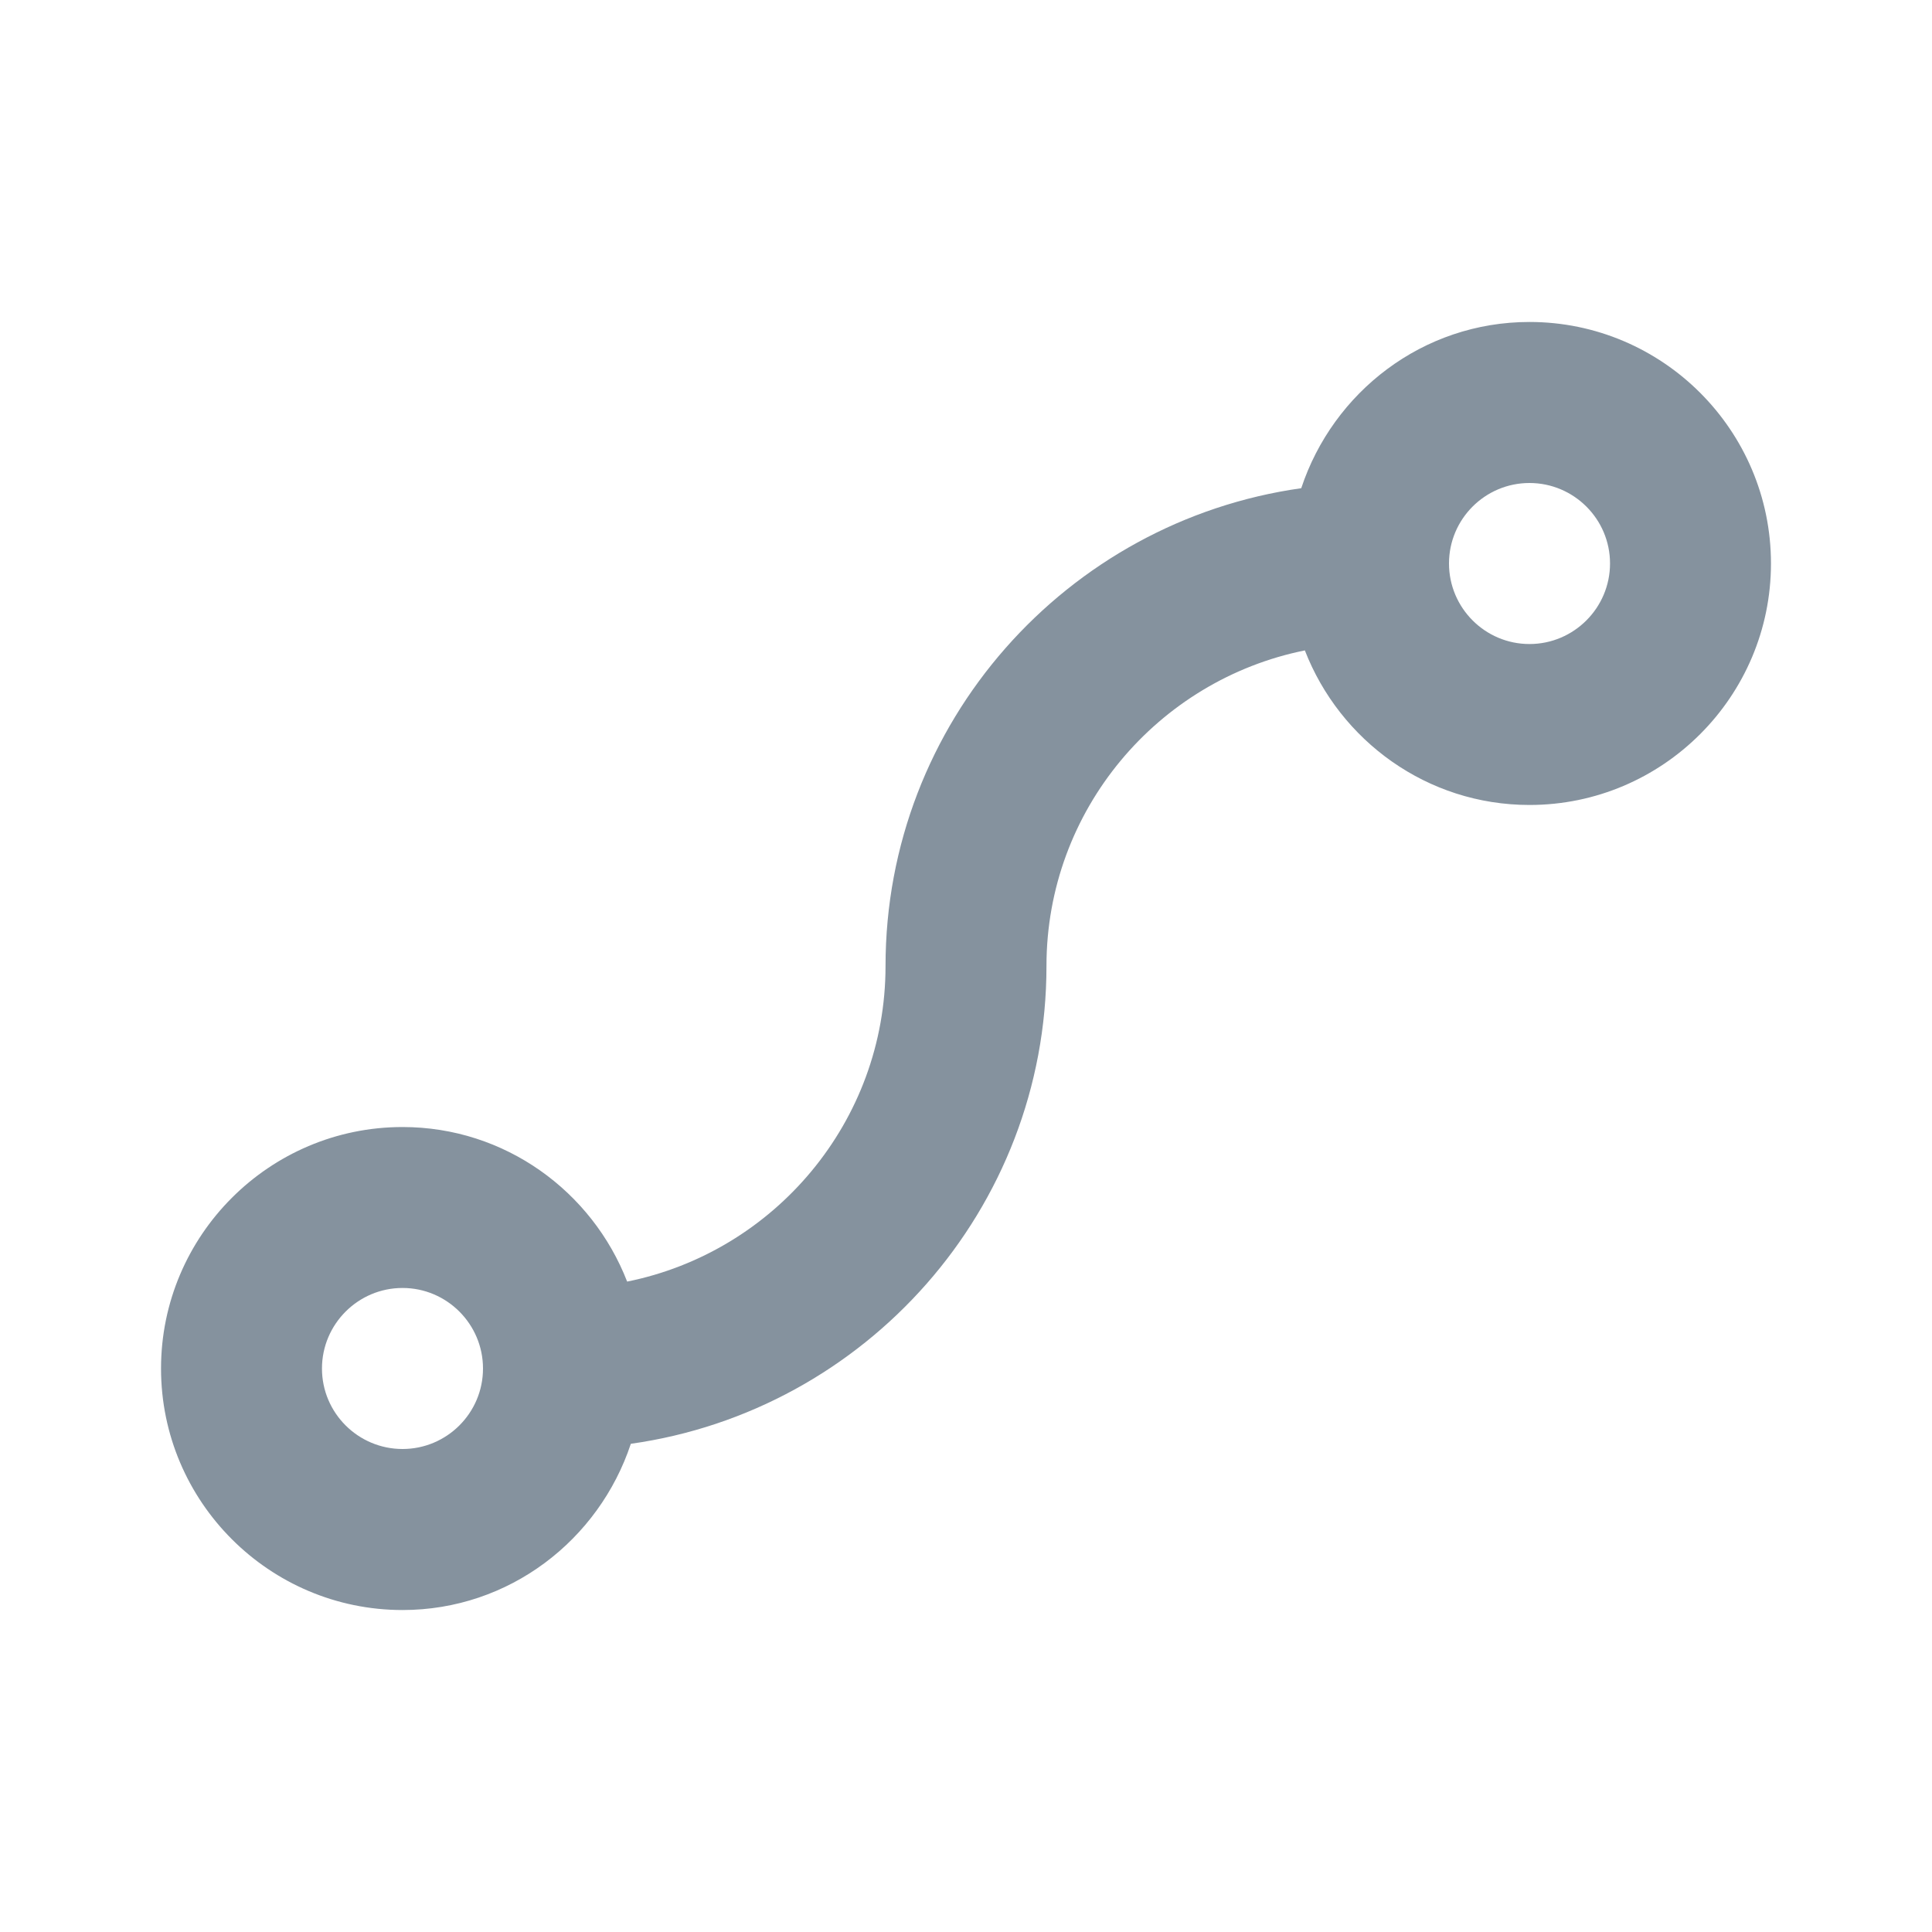 <svg width="23" height="23" viewBox="0 0 23 23" fill="none" xmlns="http://www.w3.org/2000/svg">
<path d="M15.491 5.812C12.699 6.205 10.542 8.602 10.542 11.5C10.542 13.355 9.218 14.904 7.466 15.257C7.049 14.183 6.011 13.417 4.792 13.417C3.207 13.417 1.917 14.707 1.917 16.292C1.917 17.877 3.207 19.167 4.792 19.167C6.062 19.167 7.13 18.333 7.51 17.188C10.301 16.795 12.458 14.398 12.458 11.5C12.458 9.645 13.782 8.096 15.534 7.743C15.951 8.817 16.989 9.583 18.208 9.583C19.793 9.583 21.083 8.293 21.083 6.708C21.083 5.123 19.793 3.833 18.208 3.833C16.938 3.833 15.87 4.667 15.491 5.812ZM3.833 16.292C3.833 15.763 4.264 15.333 4.792 15.333C5.32 15.333 5.75 15.763 5.75 16.292C5.75 16.821 5.32 17.25 4.792 17.25C4.264 17.25 3.833 16.821 3.833 16.292ZM19.167 6.708C19.167 7.237 18.736 7.667 18.208 7.667C17.68 7.667 17.25 7.237 17.25 6.708C17.25 6.179 17.68 5.75 18.208 5.75C18.736 5.75 19.167 6.179 19.167 6.708Z" fill="#85929E"/>
</svg>

